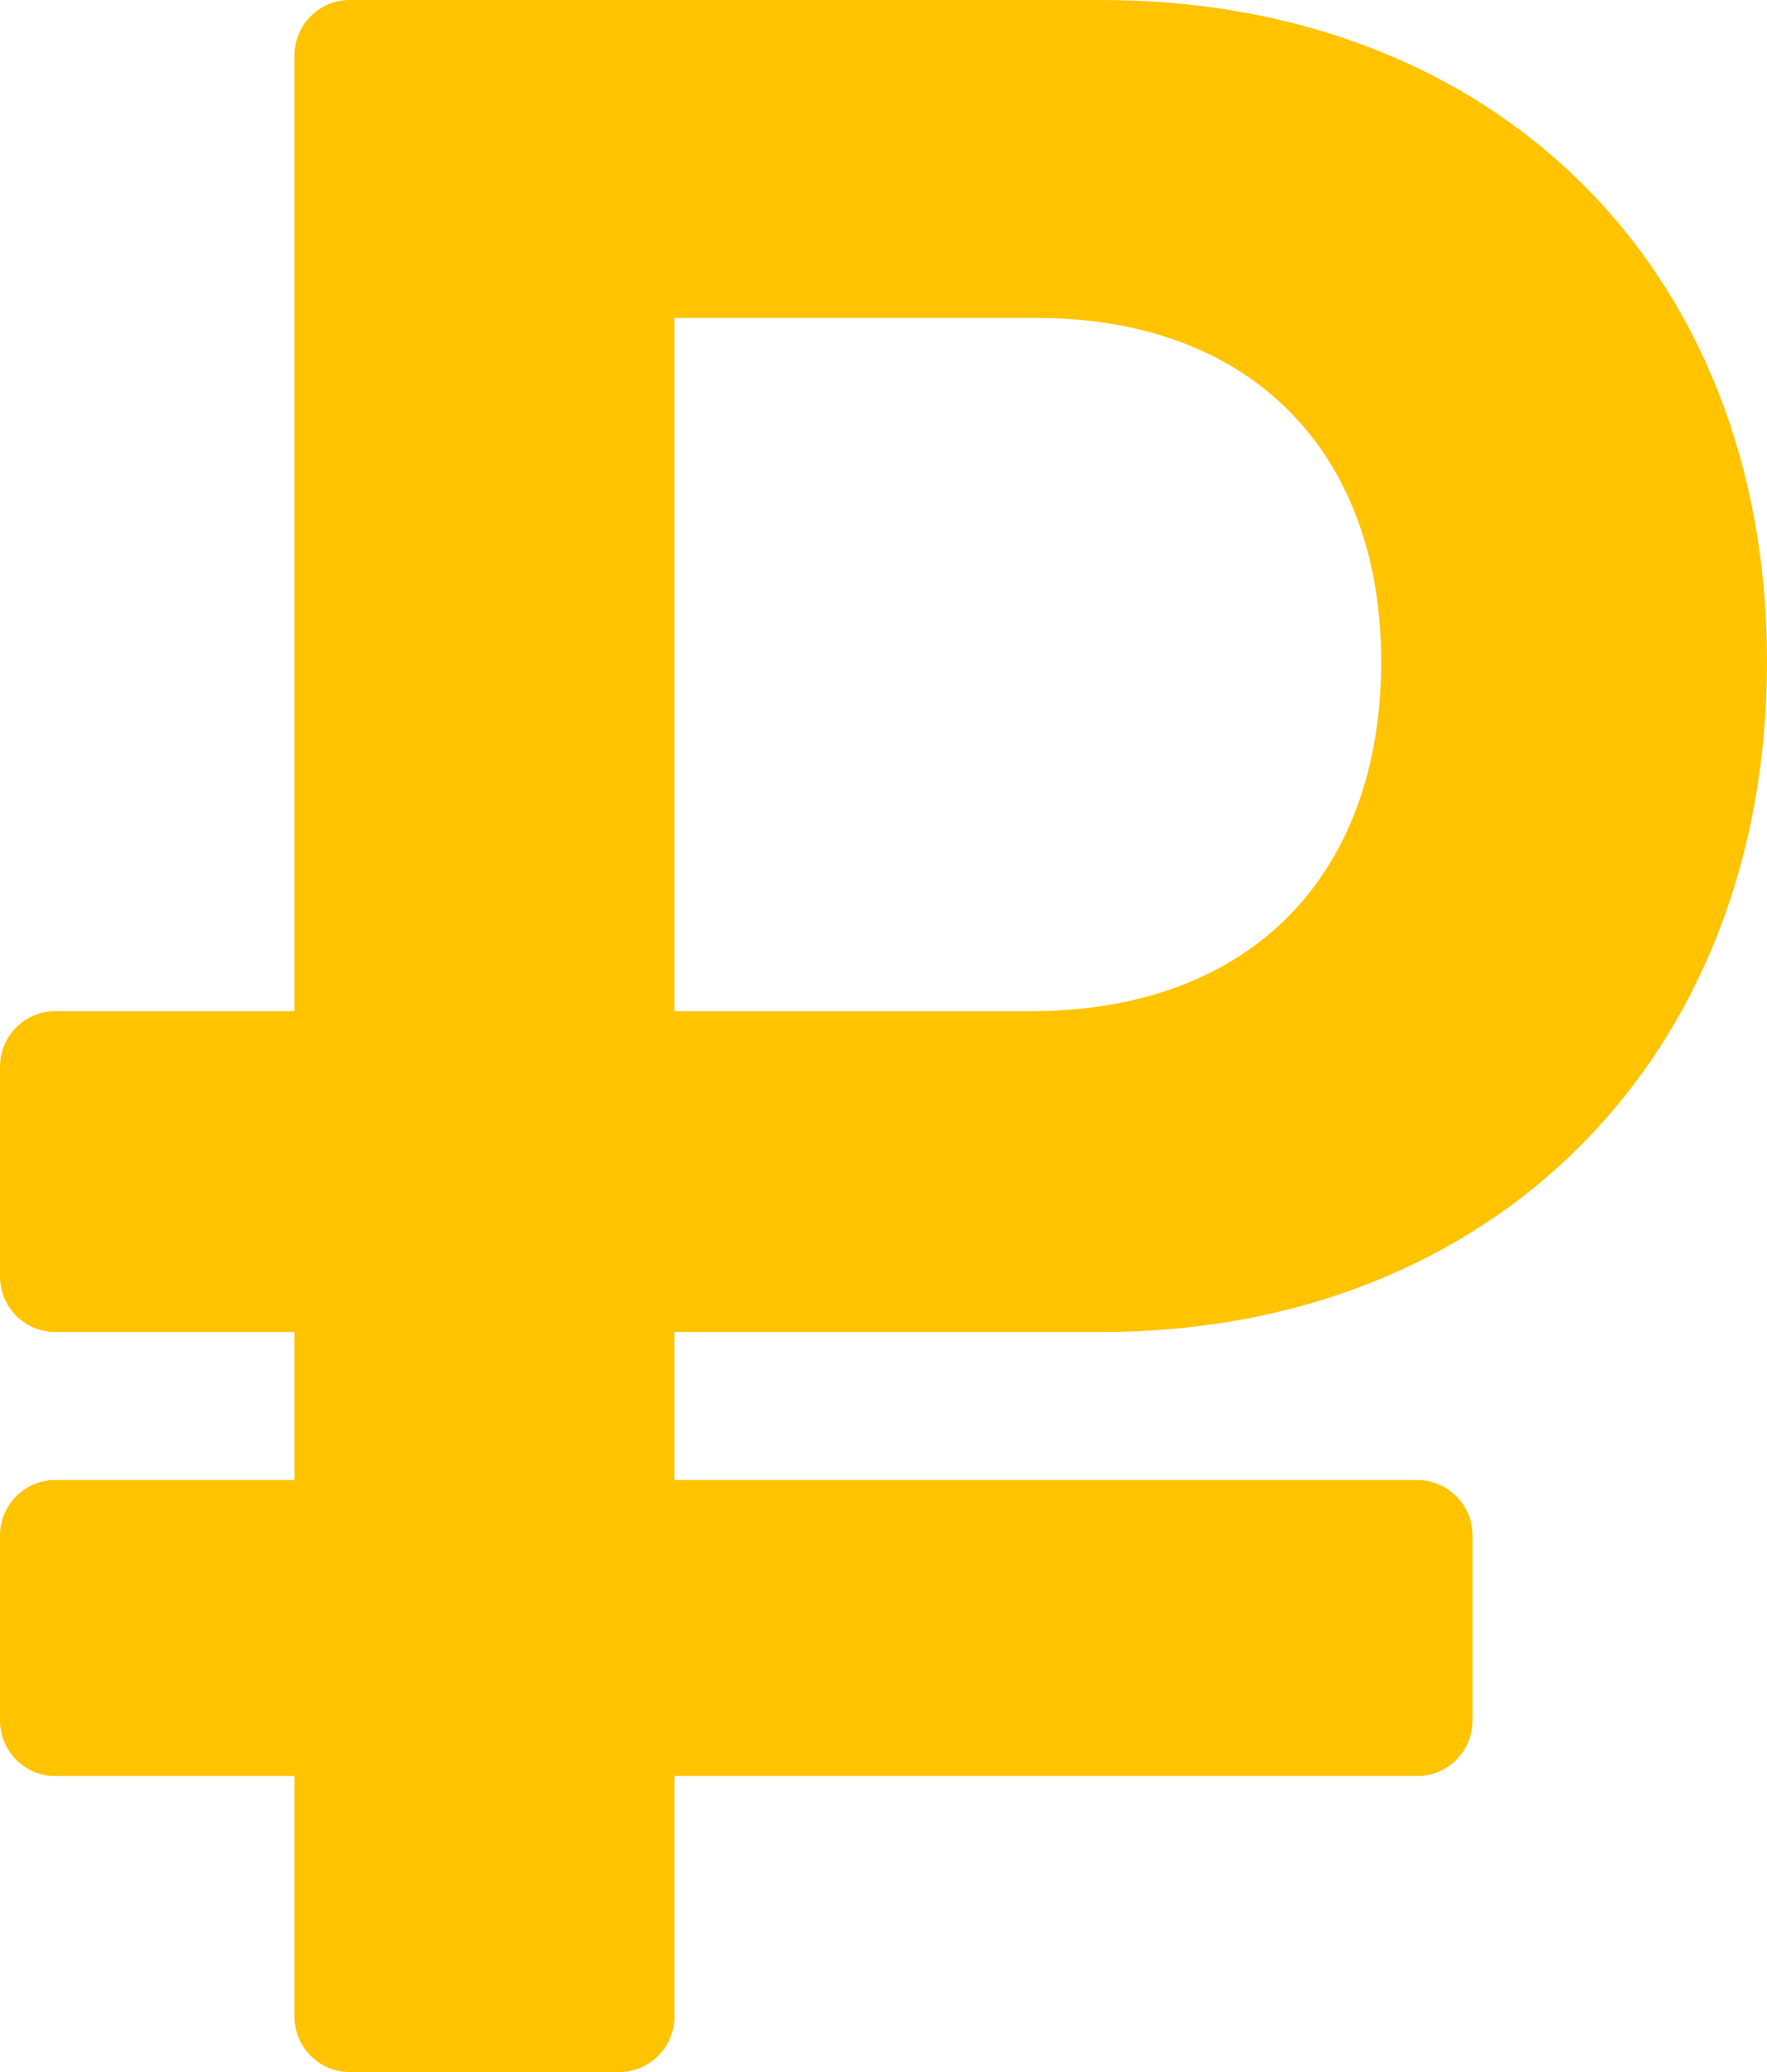 <svg width="29" height="34" viewBox="0 0 29 34" fill="none" xmlns="http://www.w3.org/2000/svg">
<path d="M18.077 21.857C24.505 21.857 29 17.345 29 10.858C29 4.371 24.505 0 18.077 0H5.74C5.239 0 4.833 0.408 4.833 0.911V3.011V16.593H0.906C0.406 16.593 0 17 0 17.503V20.946C0 21.449 0.406 21.857 0.906 21.857H4.833V24.286H0.906C0.406 24.286 0 24.694 0 25.196V28.232C0 28.735 0.406 29.143 0.906 29.143H4.833V33.089C4.833 33.592 5.239 34 5.74 34H10.162C10.663 34 11.068 33.592 11.068 33.089V29.143H23.26C23.761 29.143 24.167 28.735 24.167 28.232V25.196C24.167 24.694 23.761 24.286 23.26 24.286H11.068V21.857H18.077ZM11.068 5.217H17.013C20.542 5.217 22.668 7.427 22.668 10.858C22.668 14.336 20.542 16.593 16.917 16.593H11.068V5.217Z" fill="#FFC300"/>
</svg>
